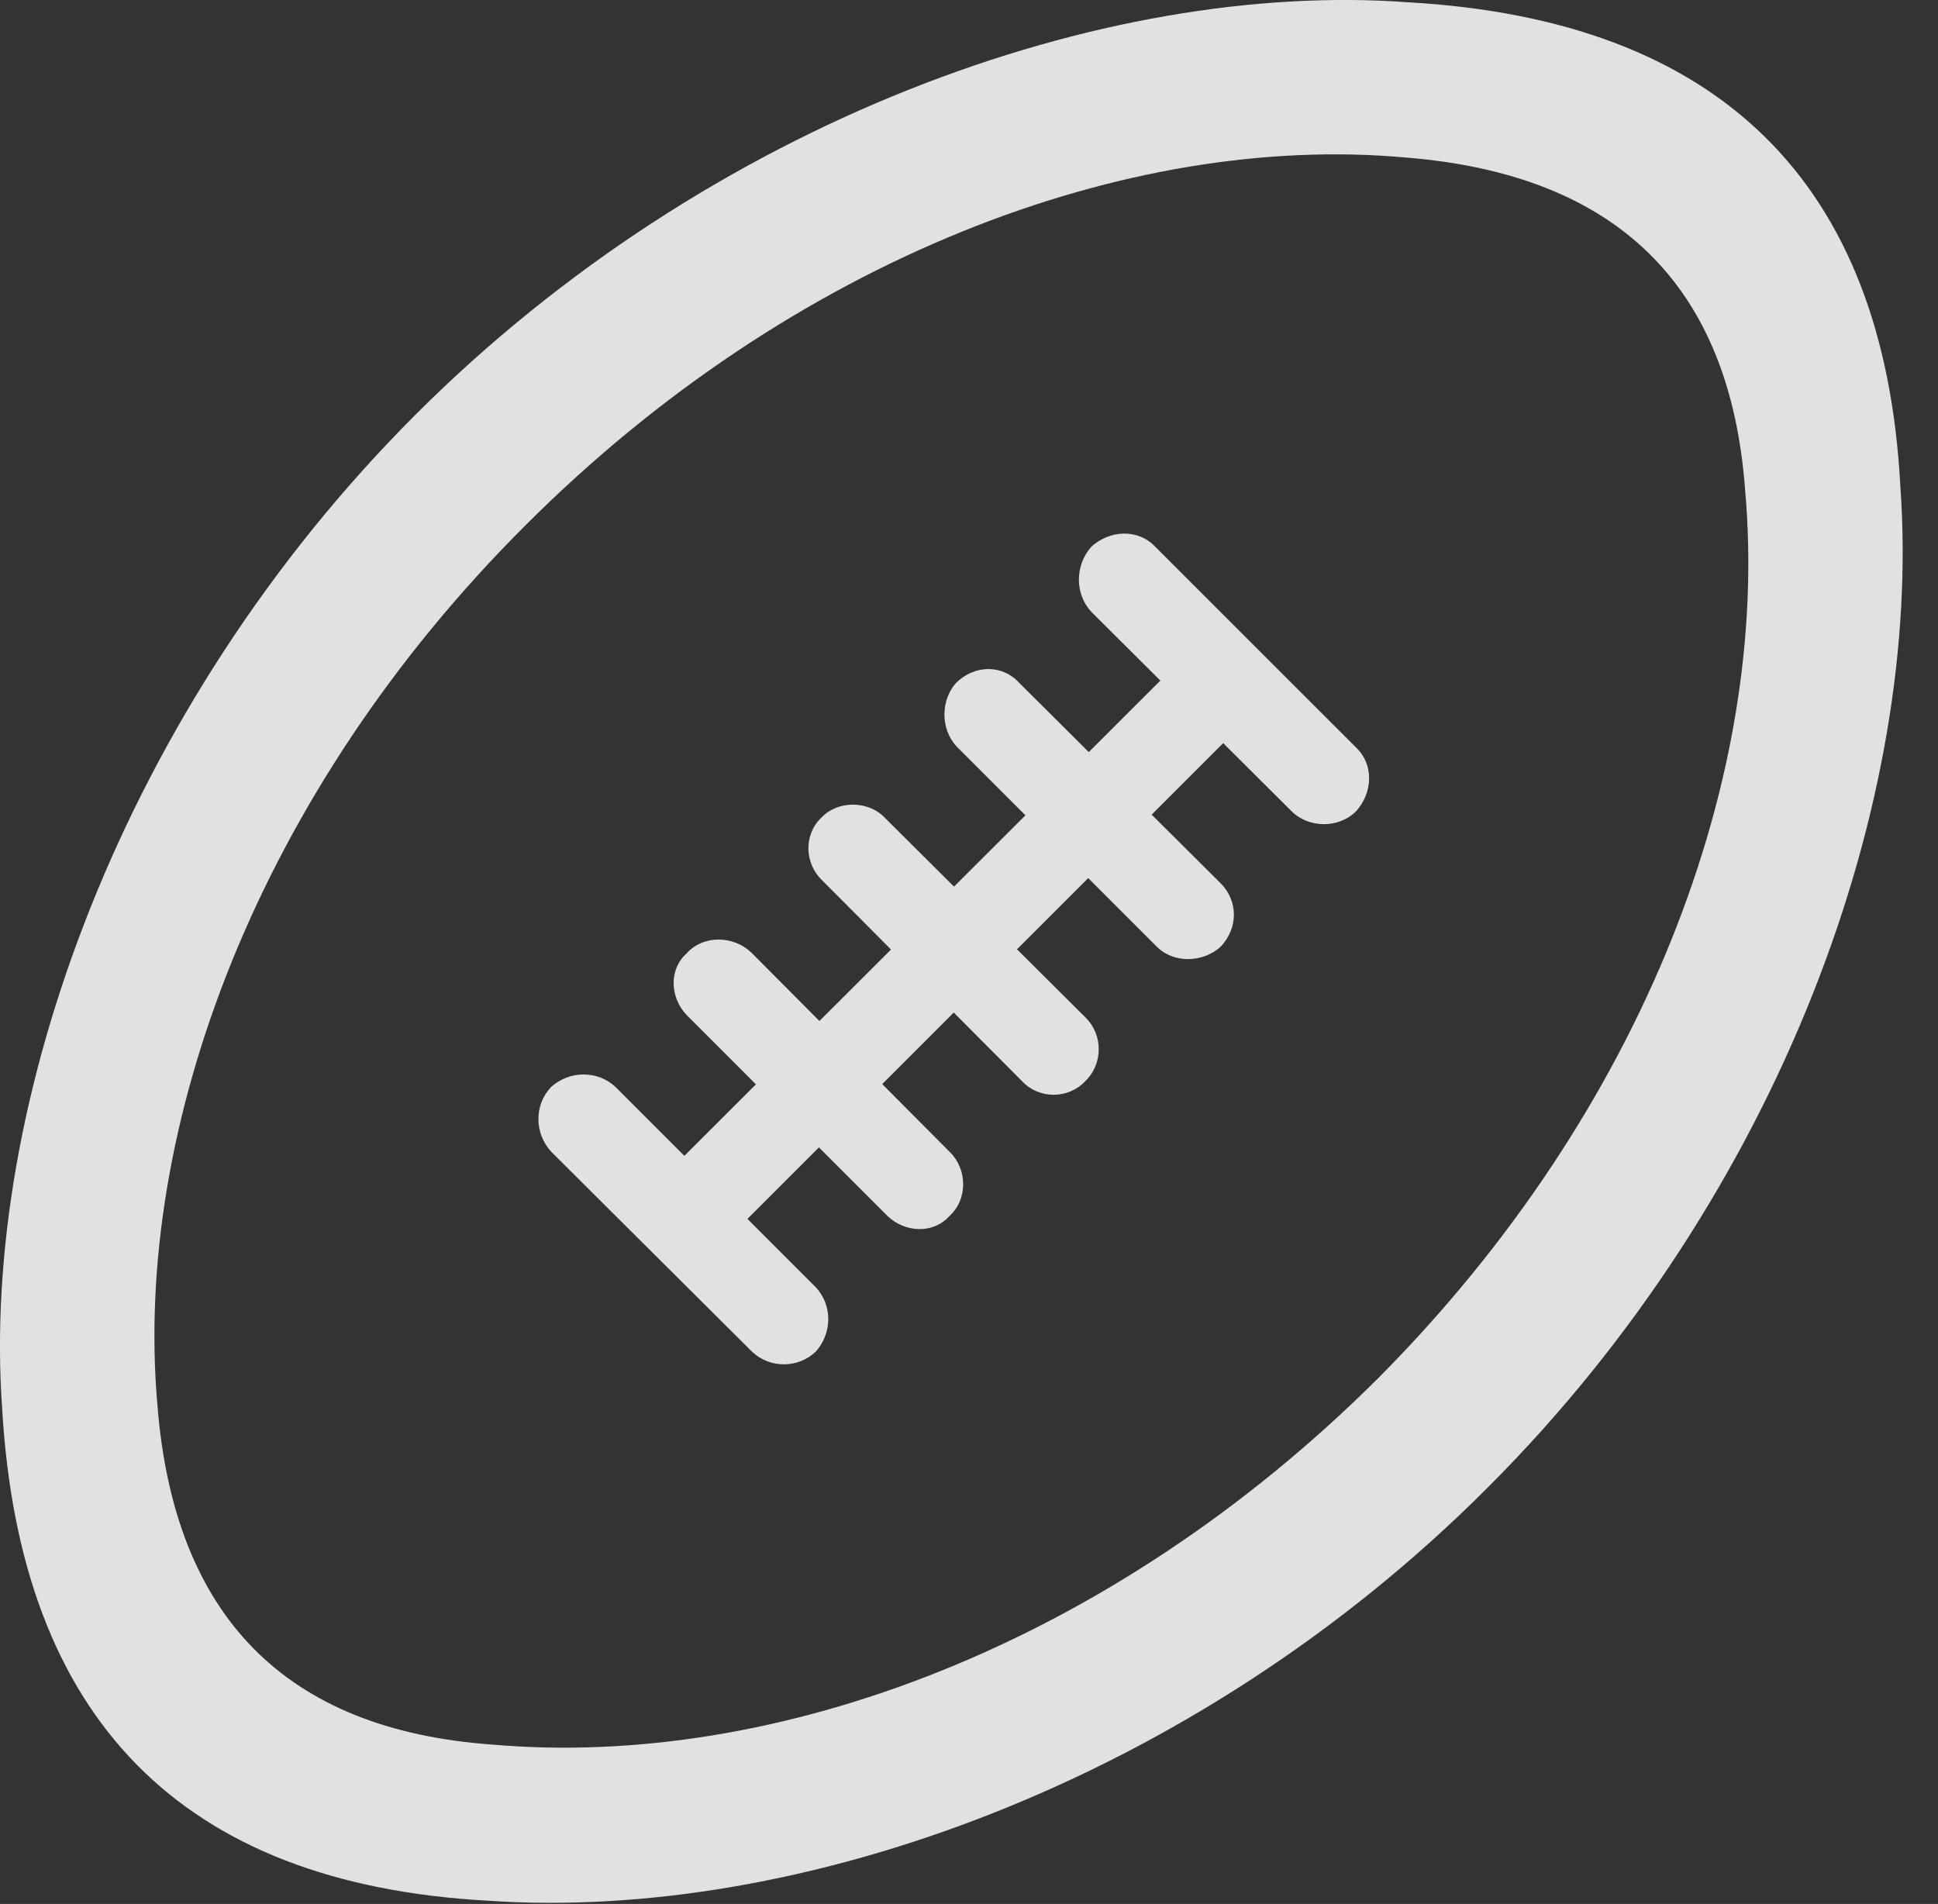 <?xml version="1.0" encoding="UTF-8"?>
<!--Generator: Apple Native CoreSVG 326-->
<!DOCTYPE svg
PUBLIC "-//W3C//DTD SVG 1.1//EN"
       "http://www.w3.org/Graphics/SVG/1.1/DTD/svg11.dtd">
<svg version="1.1" xmlns="http://www.w3.org/2000/svg" xmlns:xlink="http://www.w3.org/1999/xlink" viewBox="0 0 20.24 19.883">
 <rect x="0" y="0" width="20.24" height="19.883" fill="#333333" stroke="none"/>
 <g>
  <rect height="19.883" opacity="0" width="20.24" x="0" y="0"/>
  <path d="M4.339 4.331C1.263 7.407-0.202 11.538 0.022 14.702C0.208 17.954 1.897 19.673 5.091 19.849C8.333 20.073 12.464 18.618 15.54 15.532C18.616 12.456 20.081 8.335 19.847 5.083C19.681 1.899 17.952 0.21 14.71 0.024C11.546-0.21 7.415 1.255 4.339 4.331ZM5.491 5.483C8.284 2.69 11.79 1.382 14.681 1.645C16.878 1.821 18.069 2.973 18.226 5.122C18.489 8.091 17.181 11.587 14.397 14.389C11.595 17.183 8.099 18.481 5.13 18.218C2.981 18.061 1.819 16.88 1.644 14.673C1.39 11.782 2.688 8.276 5.491 5.483ZM5.755 12.026L7.854 14.116C8.04 14.292 8.333 14.292 8.519 14.116C8.694 13.921 8.694 13.628 8.519 13.442L6.429 11.352C6.243 11.177 5.95 11.177 5.755 11.352C5.579 11.538 5.579 11.831 5.755 12.026ZM7.171 10.6L9.27 12.7C9.456 12.876 9.749 12.886 9.915 12.7C10.11 12.524 10.101 12.212 9.925 12.036L7.845 9.946C7.659 9.77 7.347 9.761 7.171 9.956C6.985 10.122 6.995 10.415 7.171 10.6ZM8.587 9.194L10.677 11.294C10.852 11.479 11.155 11.479 11.331 11.294C11.526 11.108 11.517 10.806 11.341 10.63L9.231 8.53C9.065 8.364 8.753 8.354 8.577 8.54C8.392 8.716 8.401 9.018 8.587 9.194ZM9.993 7.798L12.083 9.888C12.259 10.063 12.562 10.054 12.747 9.888C12.933 9.692 12.933 9.409 12.747 9.223L10.647 7.134C10.472 6.938 10.179 6.938 9.983 7.134C9.827 7.309 9.817 7.612 9.993 7.798ZM11.399 6.391L13.489 8.472C13.665 8.647 13.977 8.657 14.163 8.472C14.339 8.276 14.349 7.983 14.163 7.807L12.063 5.708C11.888 5.522 11.595 5.532 11.399 5.708C11.224 5.903 11.224 6.206 11.399 6.391ZM7.327 13.208L13.206 7.329L12.552 6.675L6.663 12.554Z" fill="white" fill-opacity="0.85"/>
 </g>
</svg>
